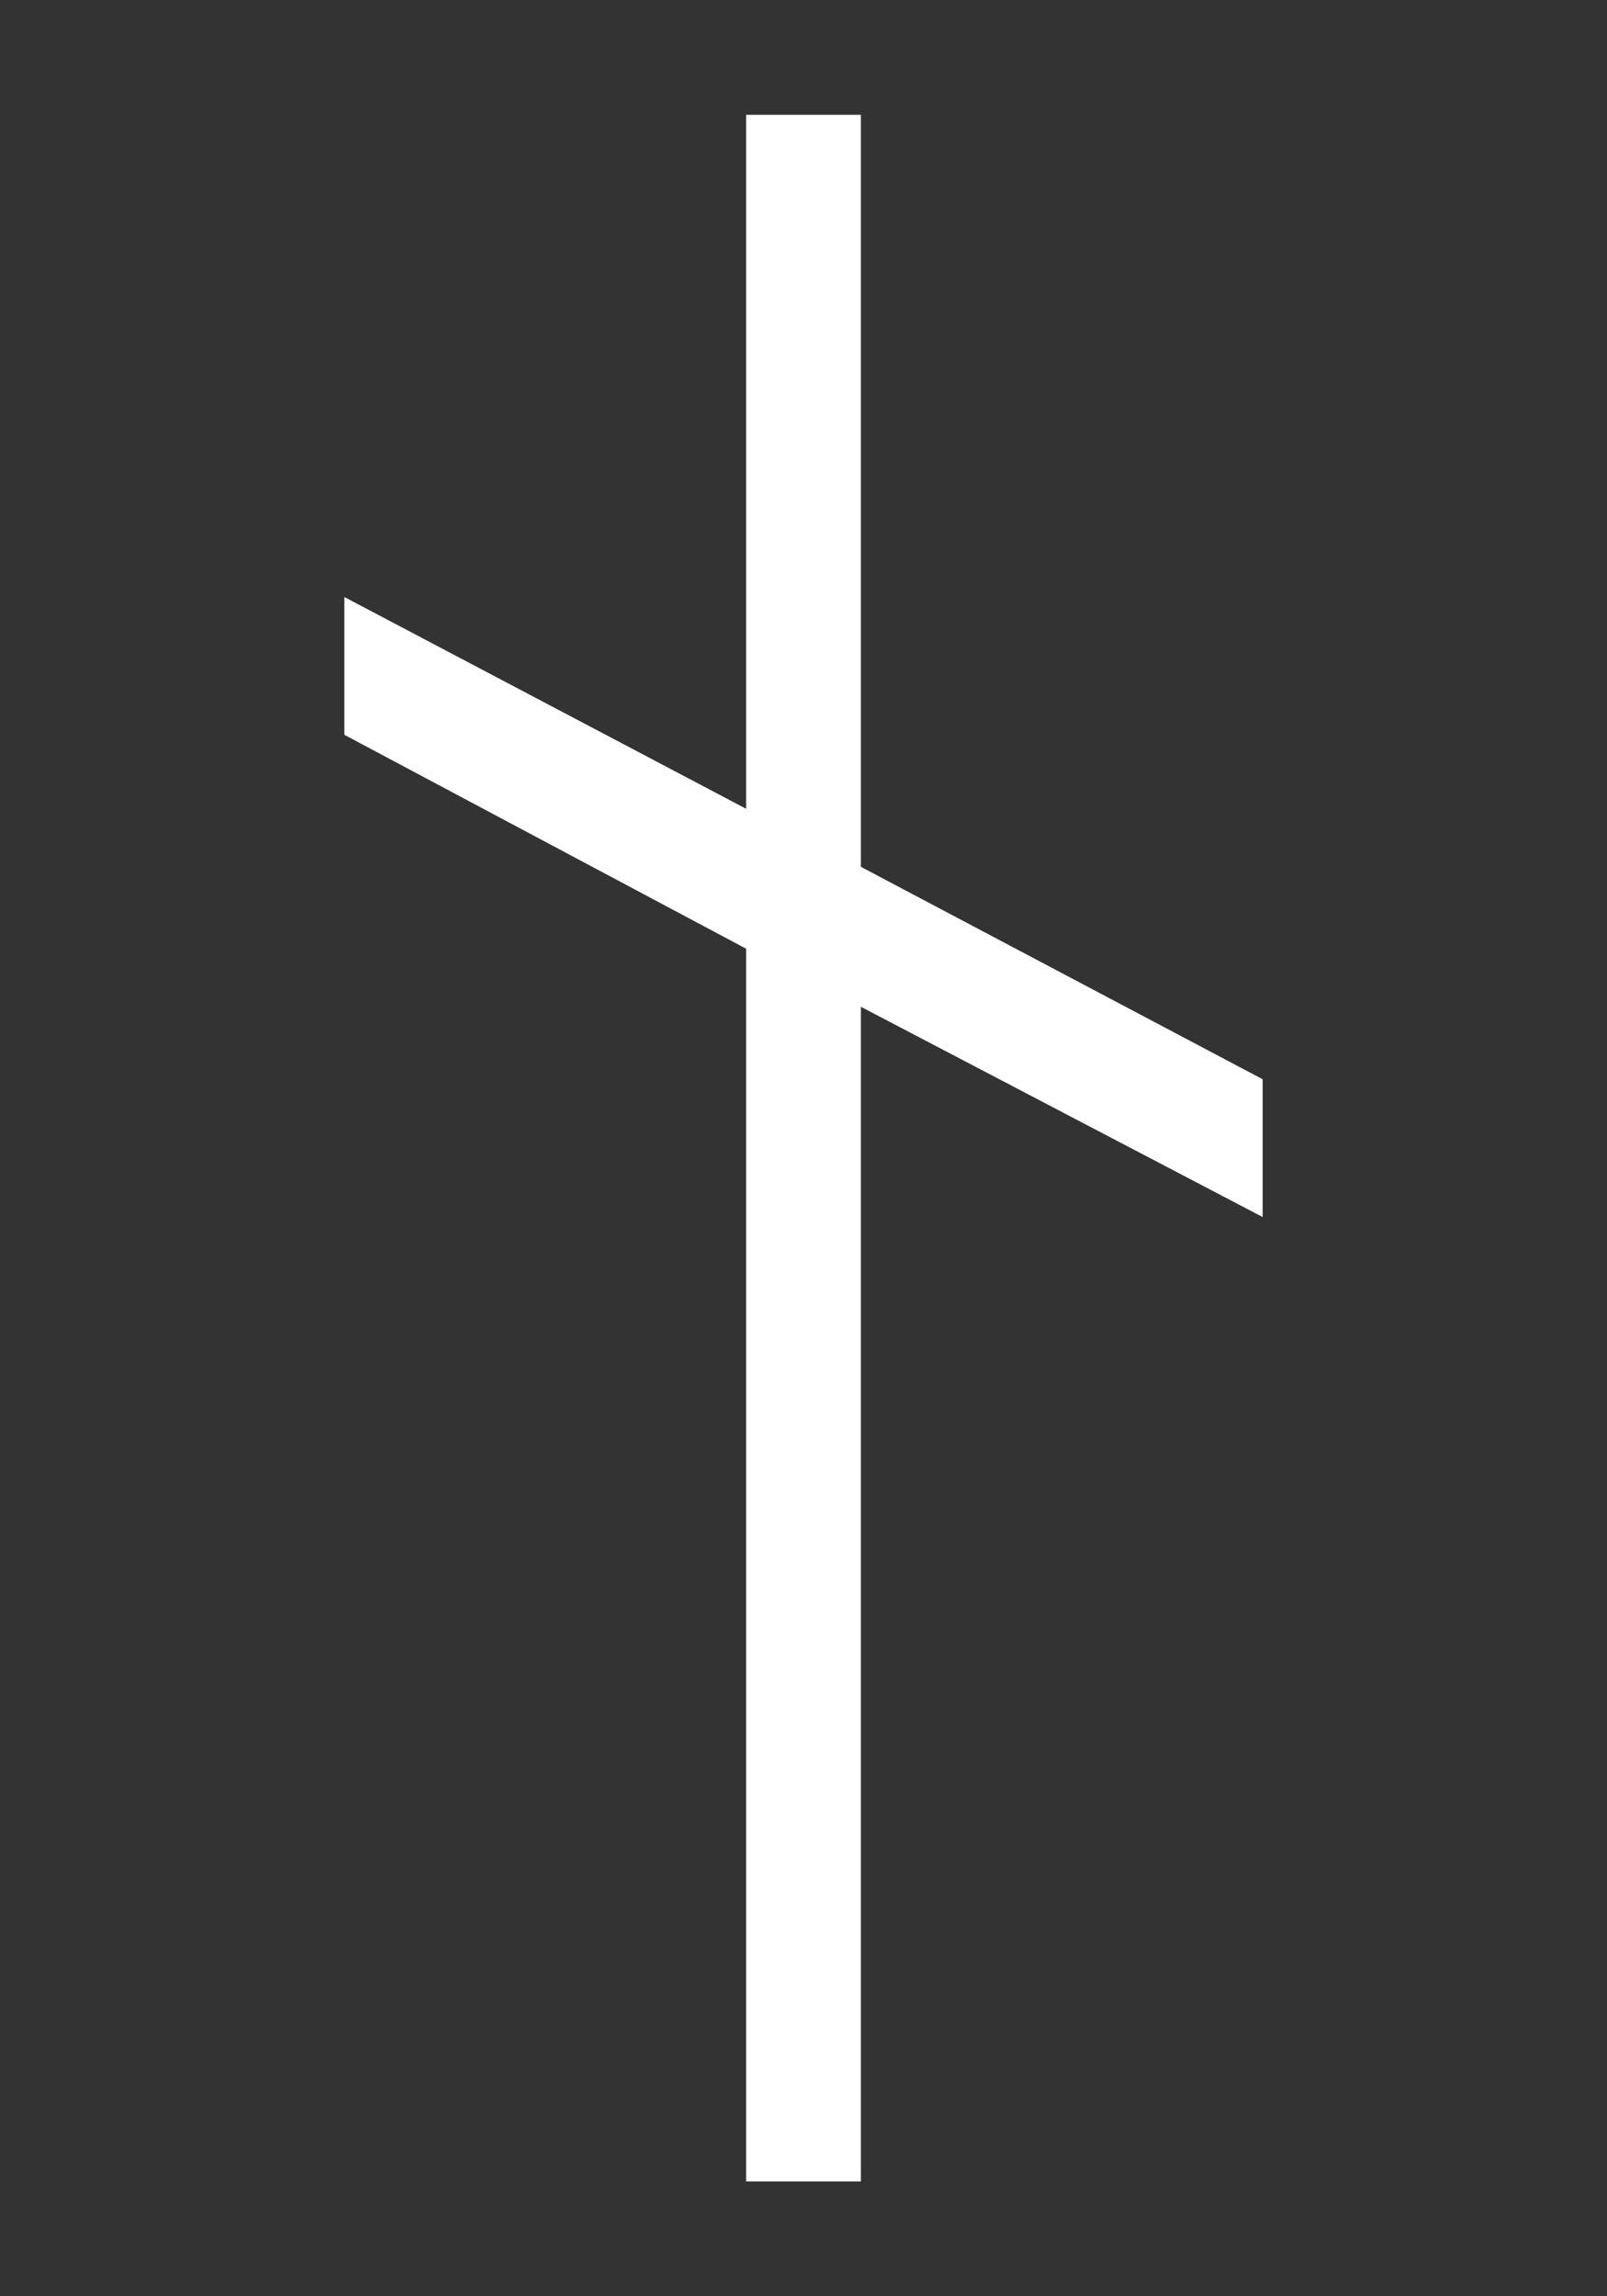 <svg width="140" height="200" fill="none" xmlns="http://www.w3.org/2000/svg"><rect width="100%" height="100%" fill="#333333" stroke="none"/><path fill="#fff" d="M65 10h10v180H65z"/><path d="M30 52v12l35 18.63 5 2.63V73.07l-5-2.627L30 52zm80 54V94L75 75.5l-5-2.63v12.19l5 2.628L110 106z" fill="#fff"/></svg>